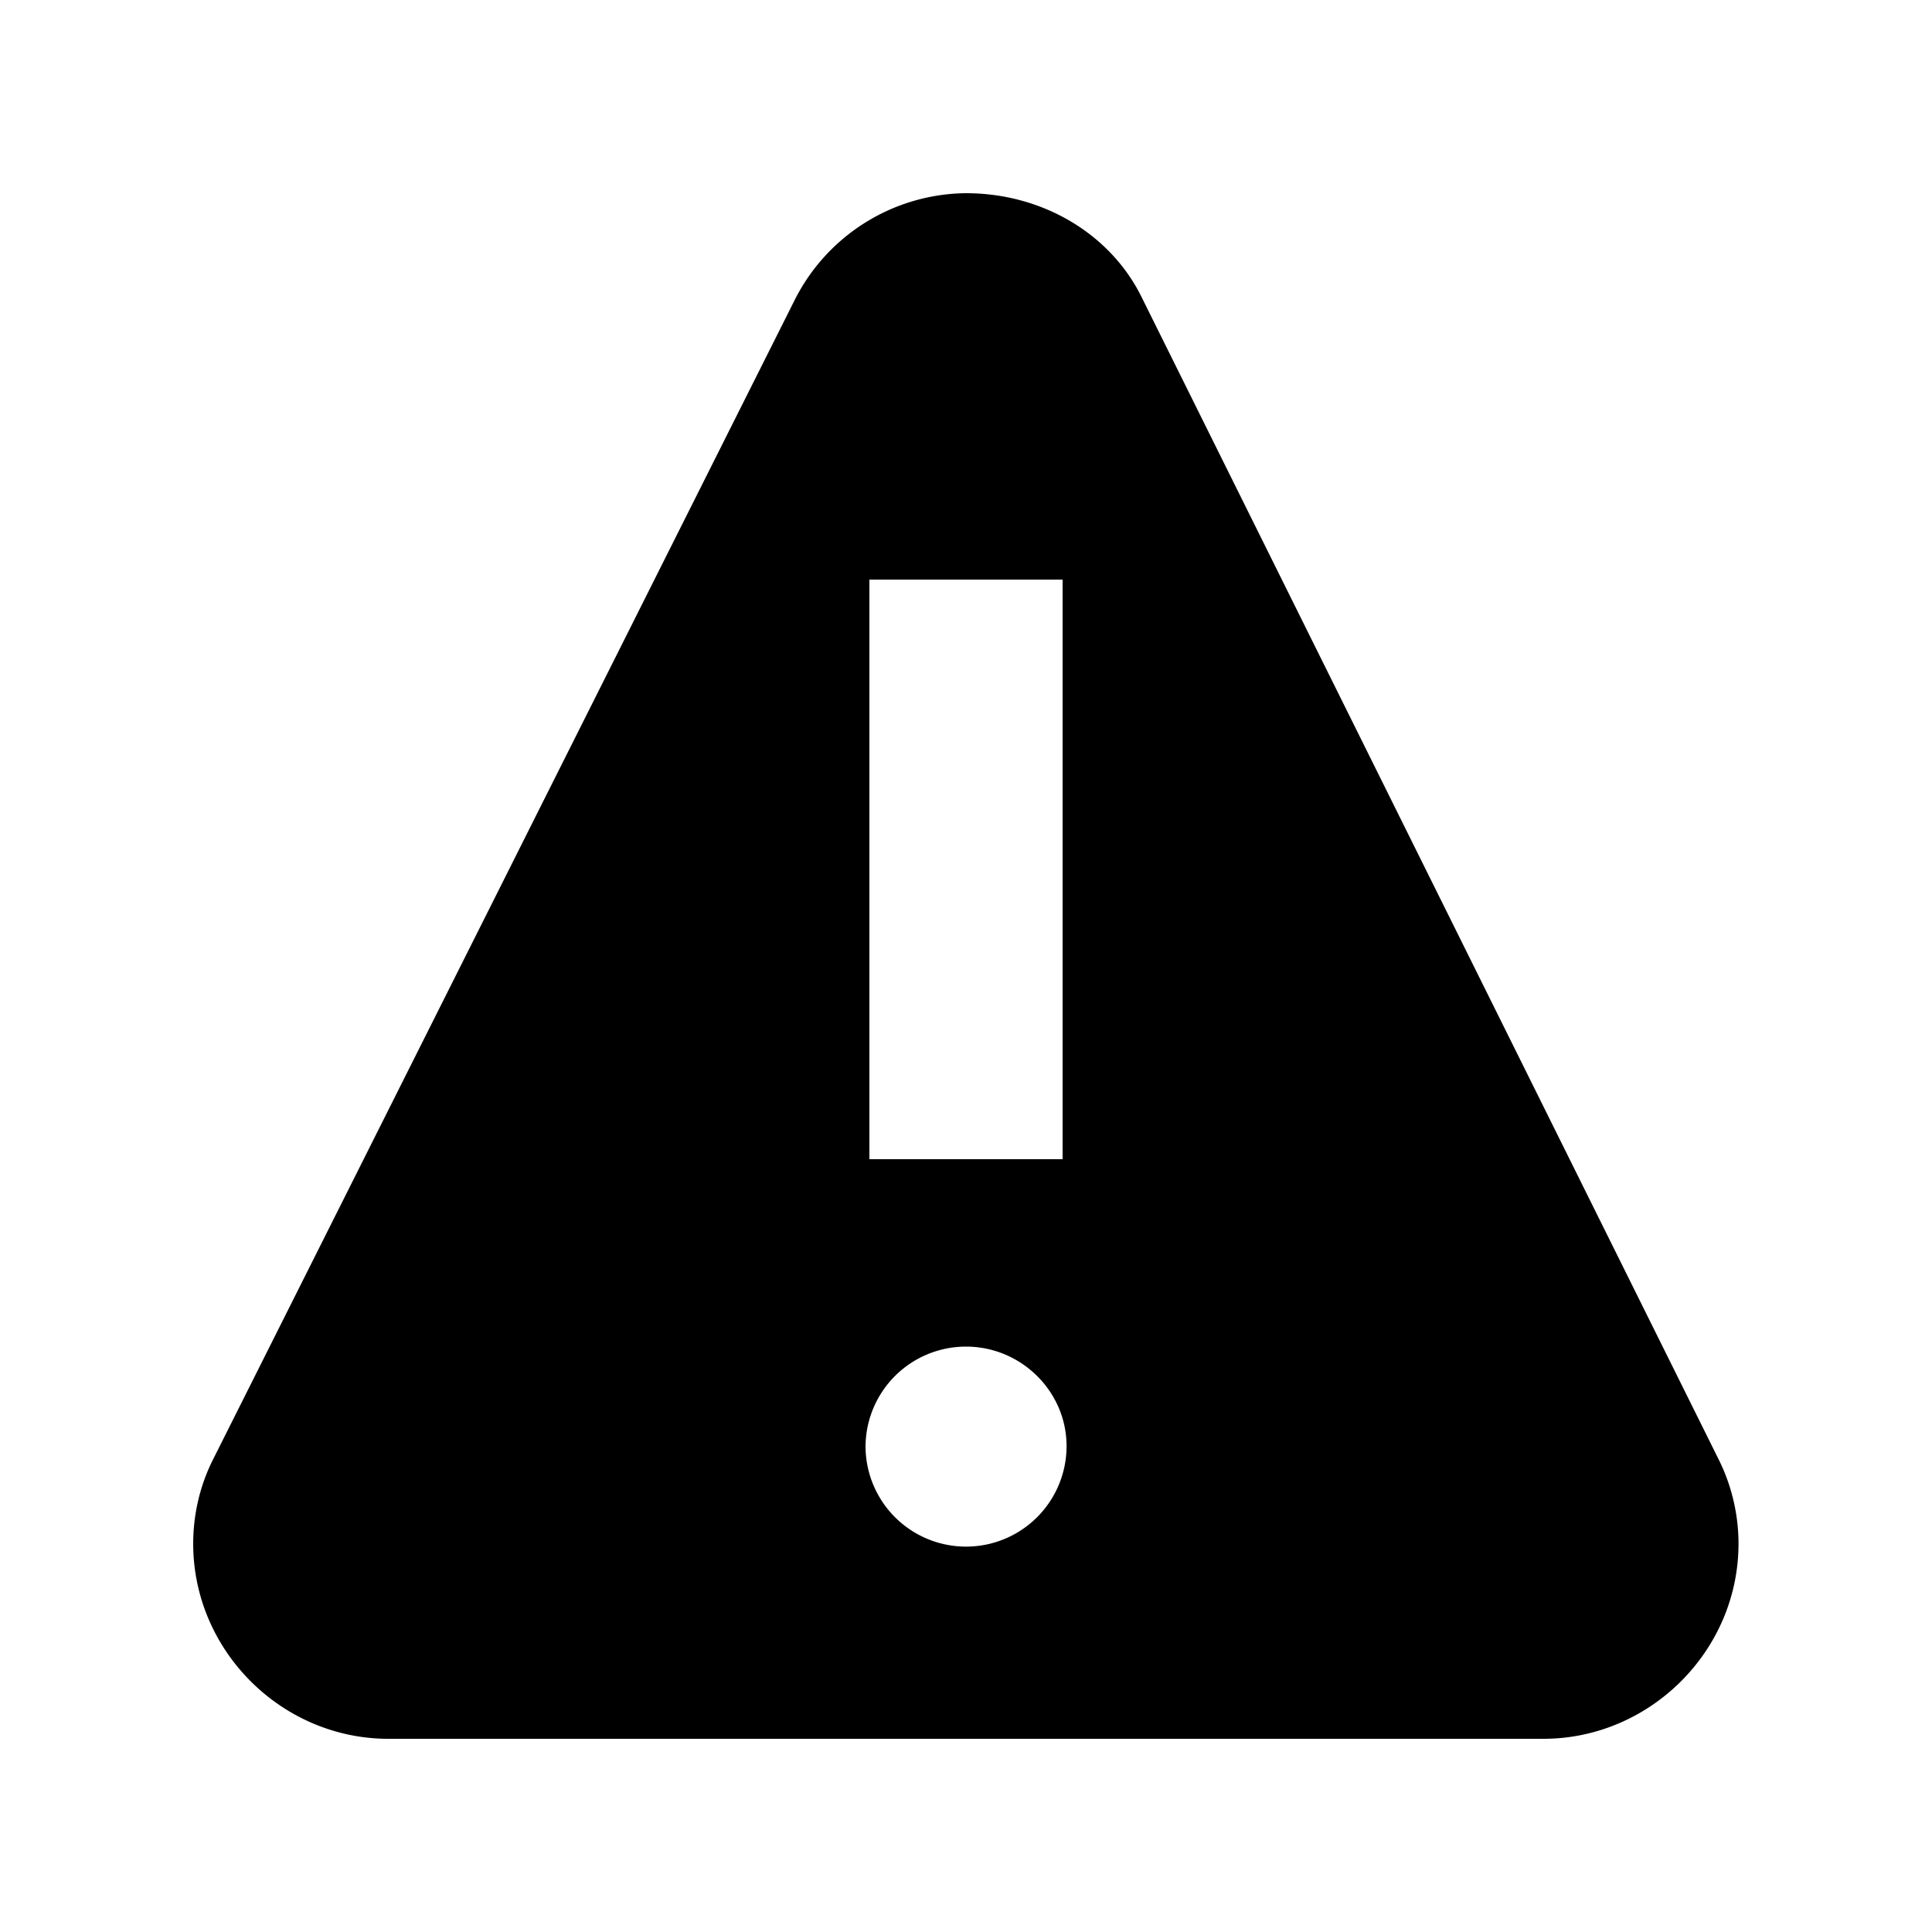 <svg id="icon" height="20" viewBox="0 0 20 20" width="20" xmlns="http://www.w3.org/2000/svg"><path d="m9.999 2c.795 0 1.494.422 1.816 1.07l5.978 12.041c.141.284.204.586.204.869 0 1.11-.918 2.02-2.02 2.02h-11.957c-1.102 0-2.02-.91-2.02-2.02 0-.303.07-.602.204-.869l6.02-12a2.006 2.006 0 0 1 1.774-1.111zm.001 11.94a1.04 1.04 0 0 0 -1.04 1.03 1.04 1.04 0 0 0 2.081 0c0-.566-.47-1.03-1.041-1.03zm1-7.94h-2v6h2z" fill="#282D37" style="fill: currentColor;fill: currentColor" fill-rule="evenodd"/></svg>